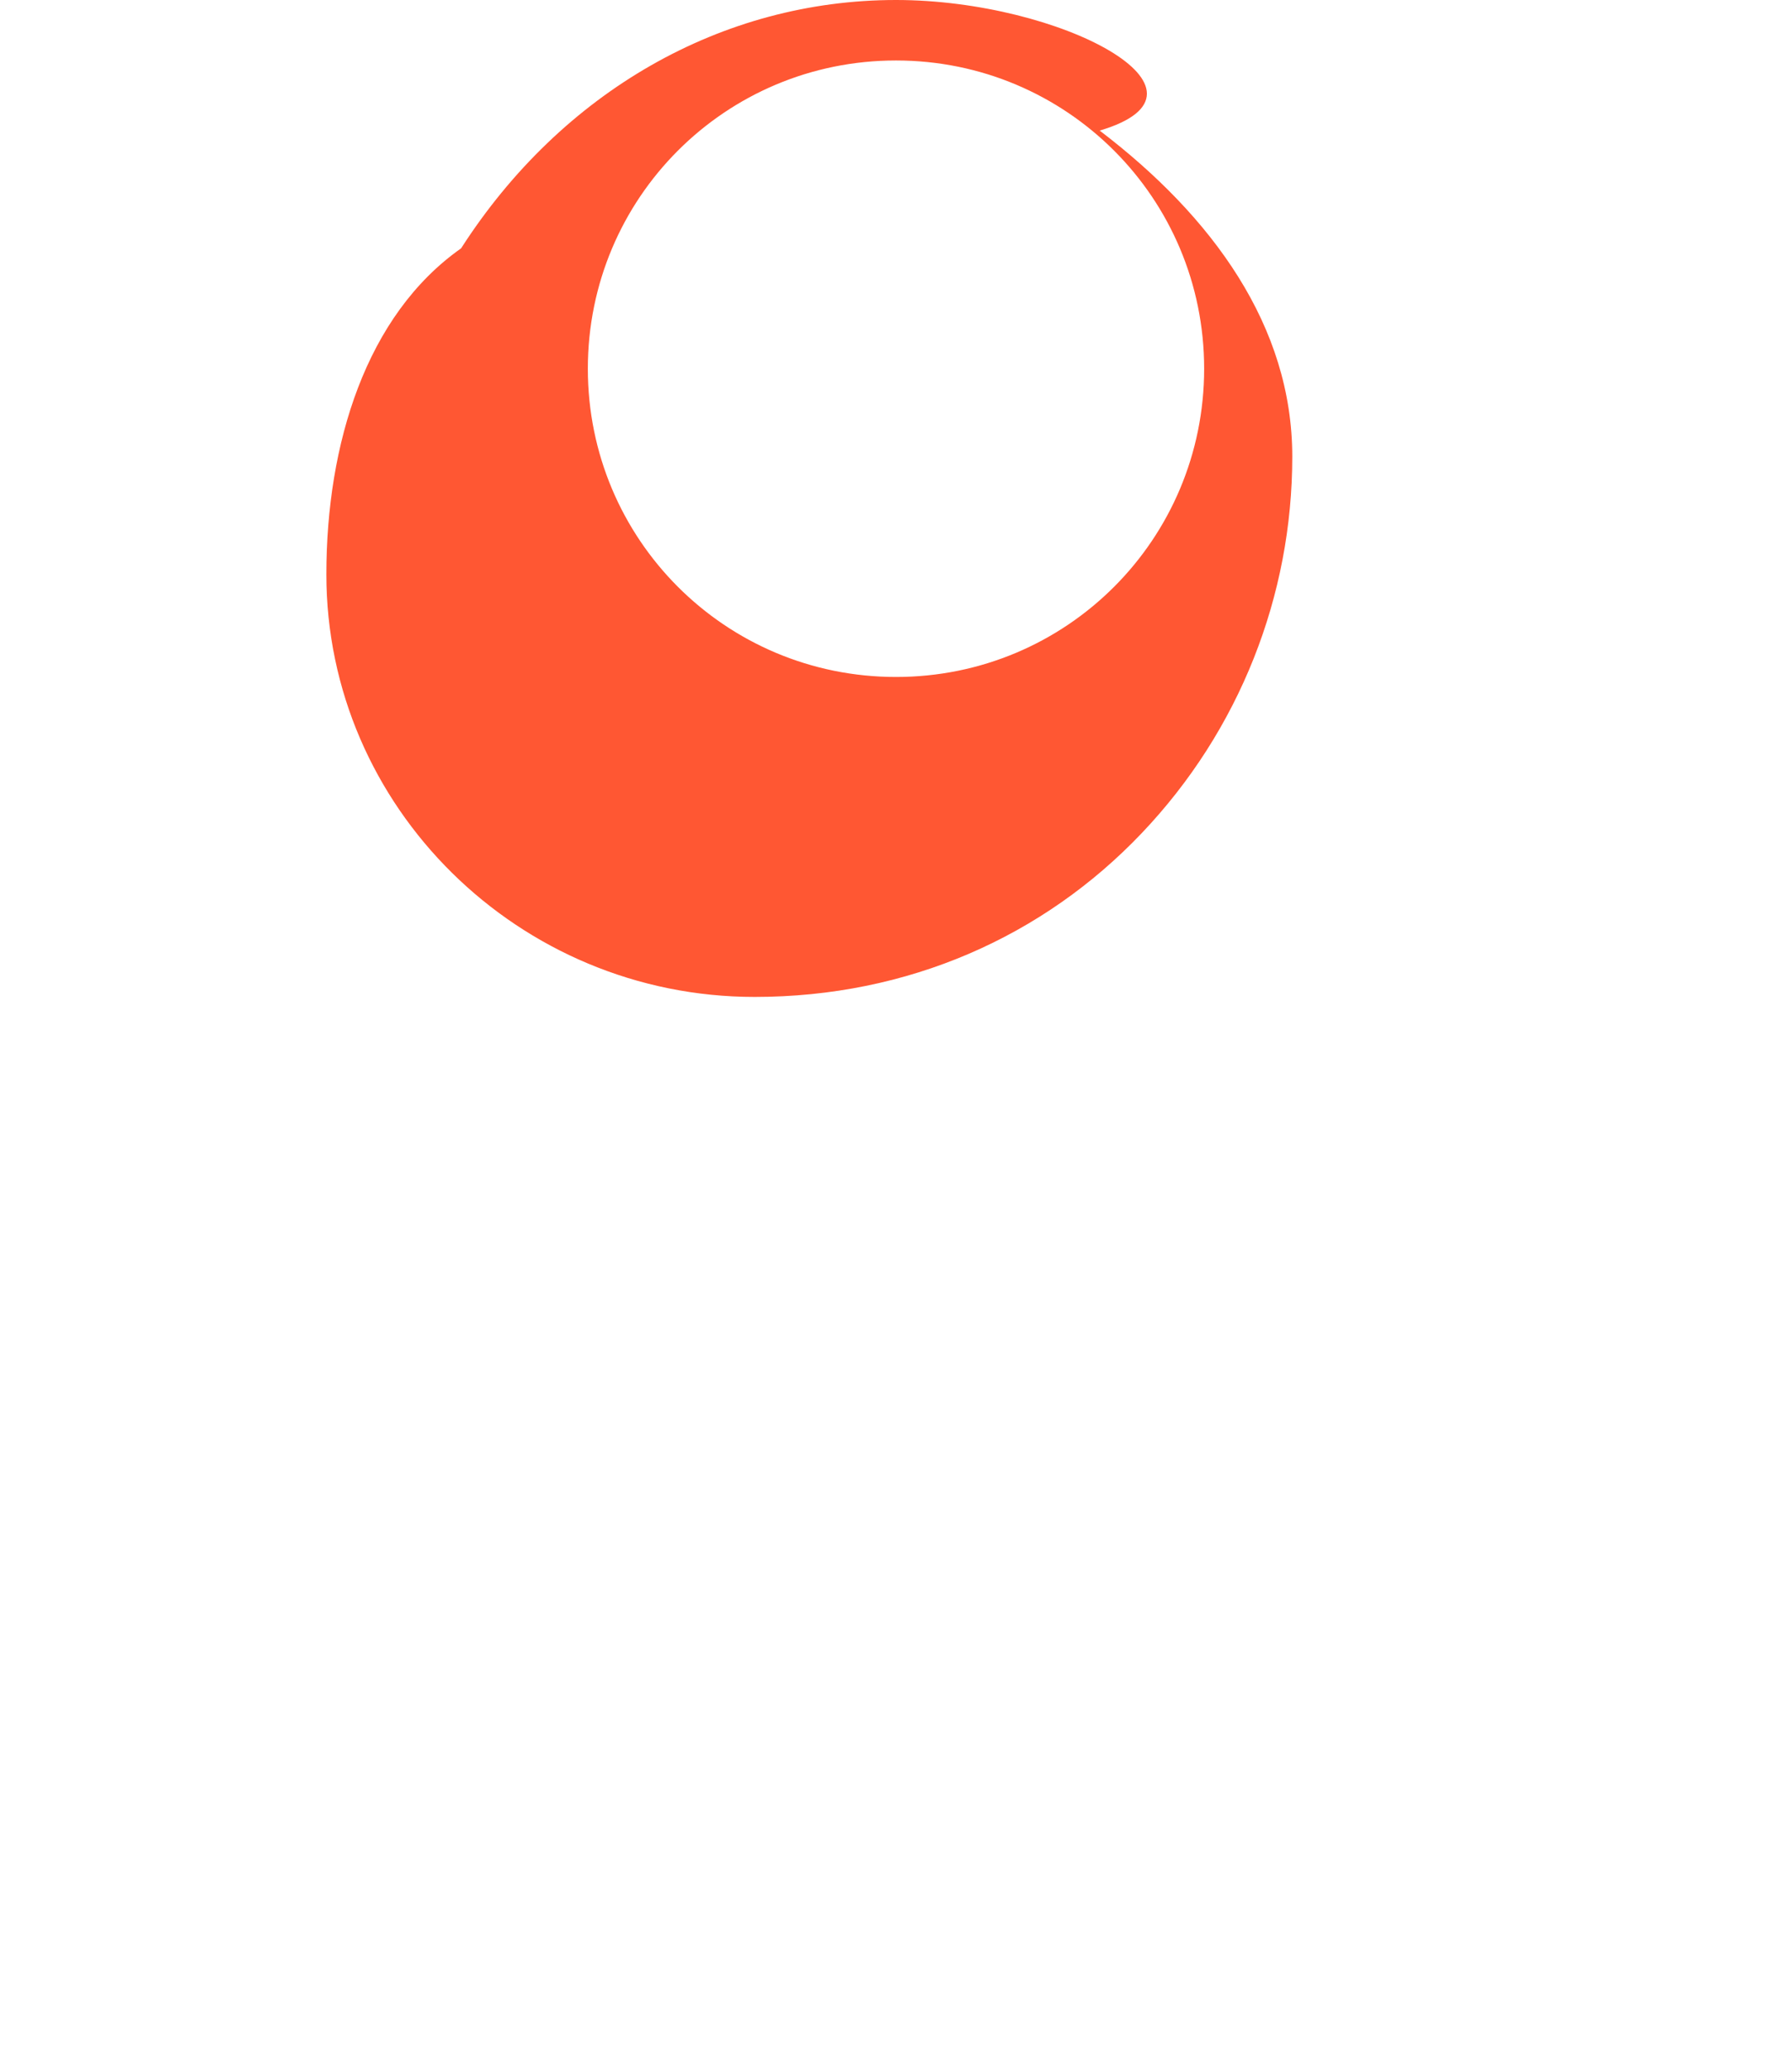 <?xml version="1.0" encoding="utf-8"?>
<!DOCTYPE svg PUBLIC "-//W3C//DTD SVG 1.1//EN" "http://www.w3.org/Graphics/SVG/1.1/DTD/svg11.dtd">
<svg version="1.1" id="Shell" xmlns="http://www.w3.org/2000/svg" xmlns:xlink="http://www.w3.org/1999/xlink" x="0px" y="0px"
    width="149.167px" height="172.243px" viewBox="0 0 149.167 172.243" enable-background="new 0 0 149.167 172.243"
    xml:space="preserve">
    <path fill="#FF5733" d="M74.583,0c-14.49,0-27.818,7.619-36.201,20.665C30.475,26.231,27.167,36.936,27.167,47.802c0,19.349,16.009,35.159,35.649,35.159c12.775,0,24.04-5.032,32.212-13.618c8.17-8.578,12.542-19.798,12.542-31.342c0-10.861-6.637-19.98-16.032-27.134C102.557,7.61,88.31,0,74.583,0z M74.583,56.335c-14.204,0-25.651-11.447-25.651-25.651c0-14.204,11.447-25.651,25.651-25.651c14.204,0,25.651,11.447,25.651,25.651C100.234,44.888,88.787,56.335,74.583,56.335z"/>
</svg>

